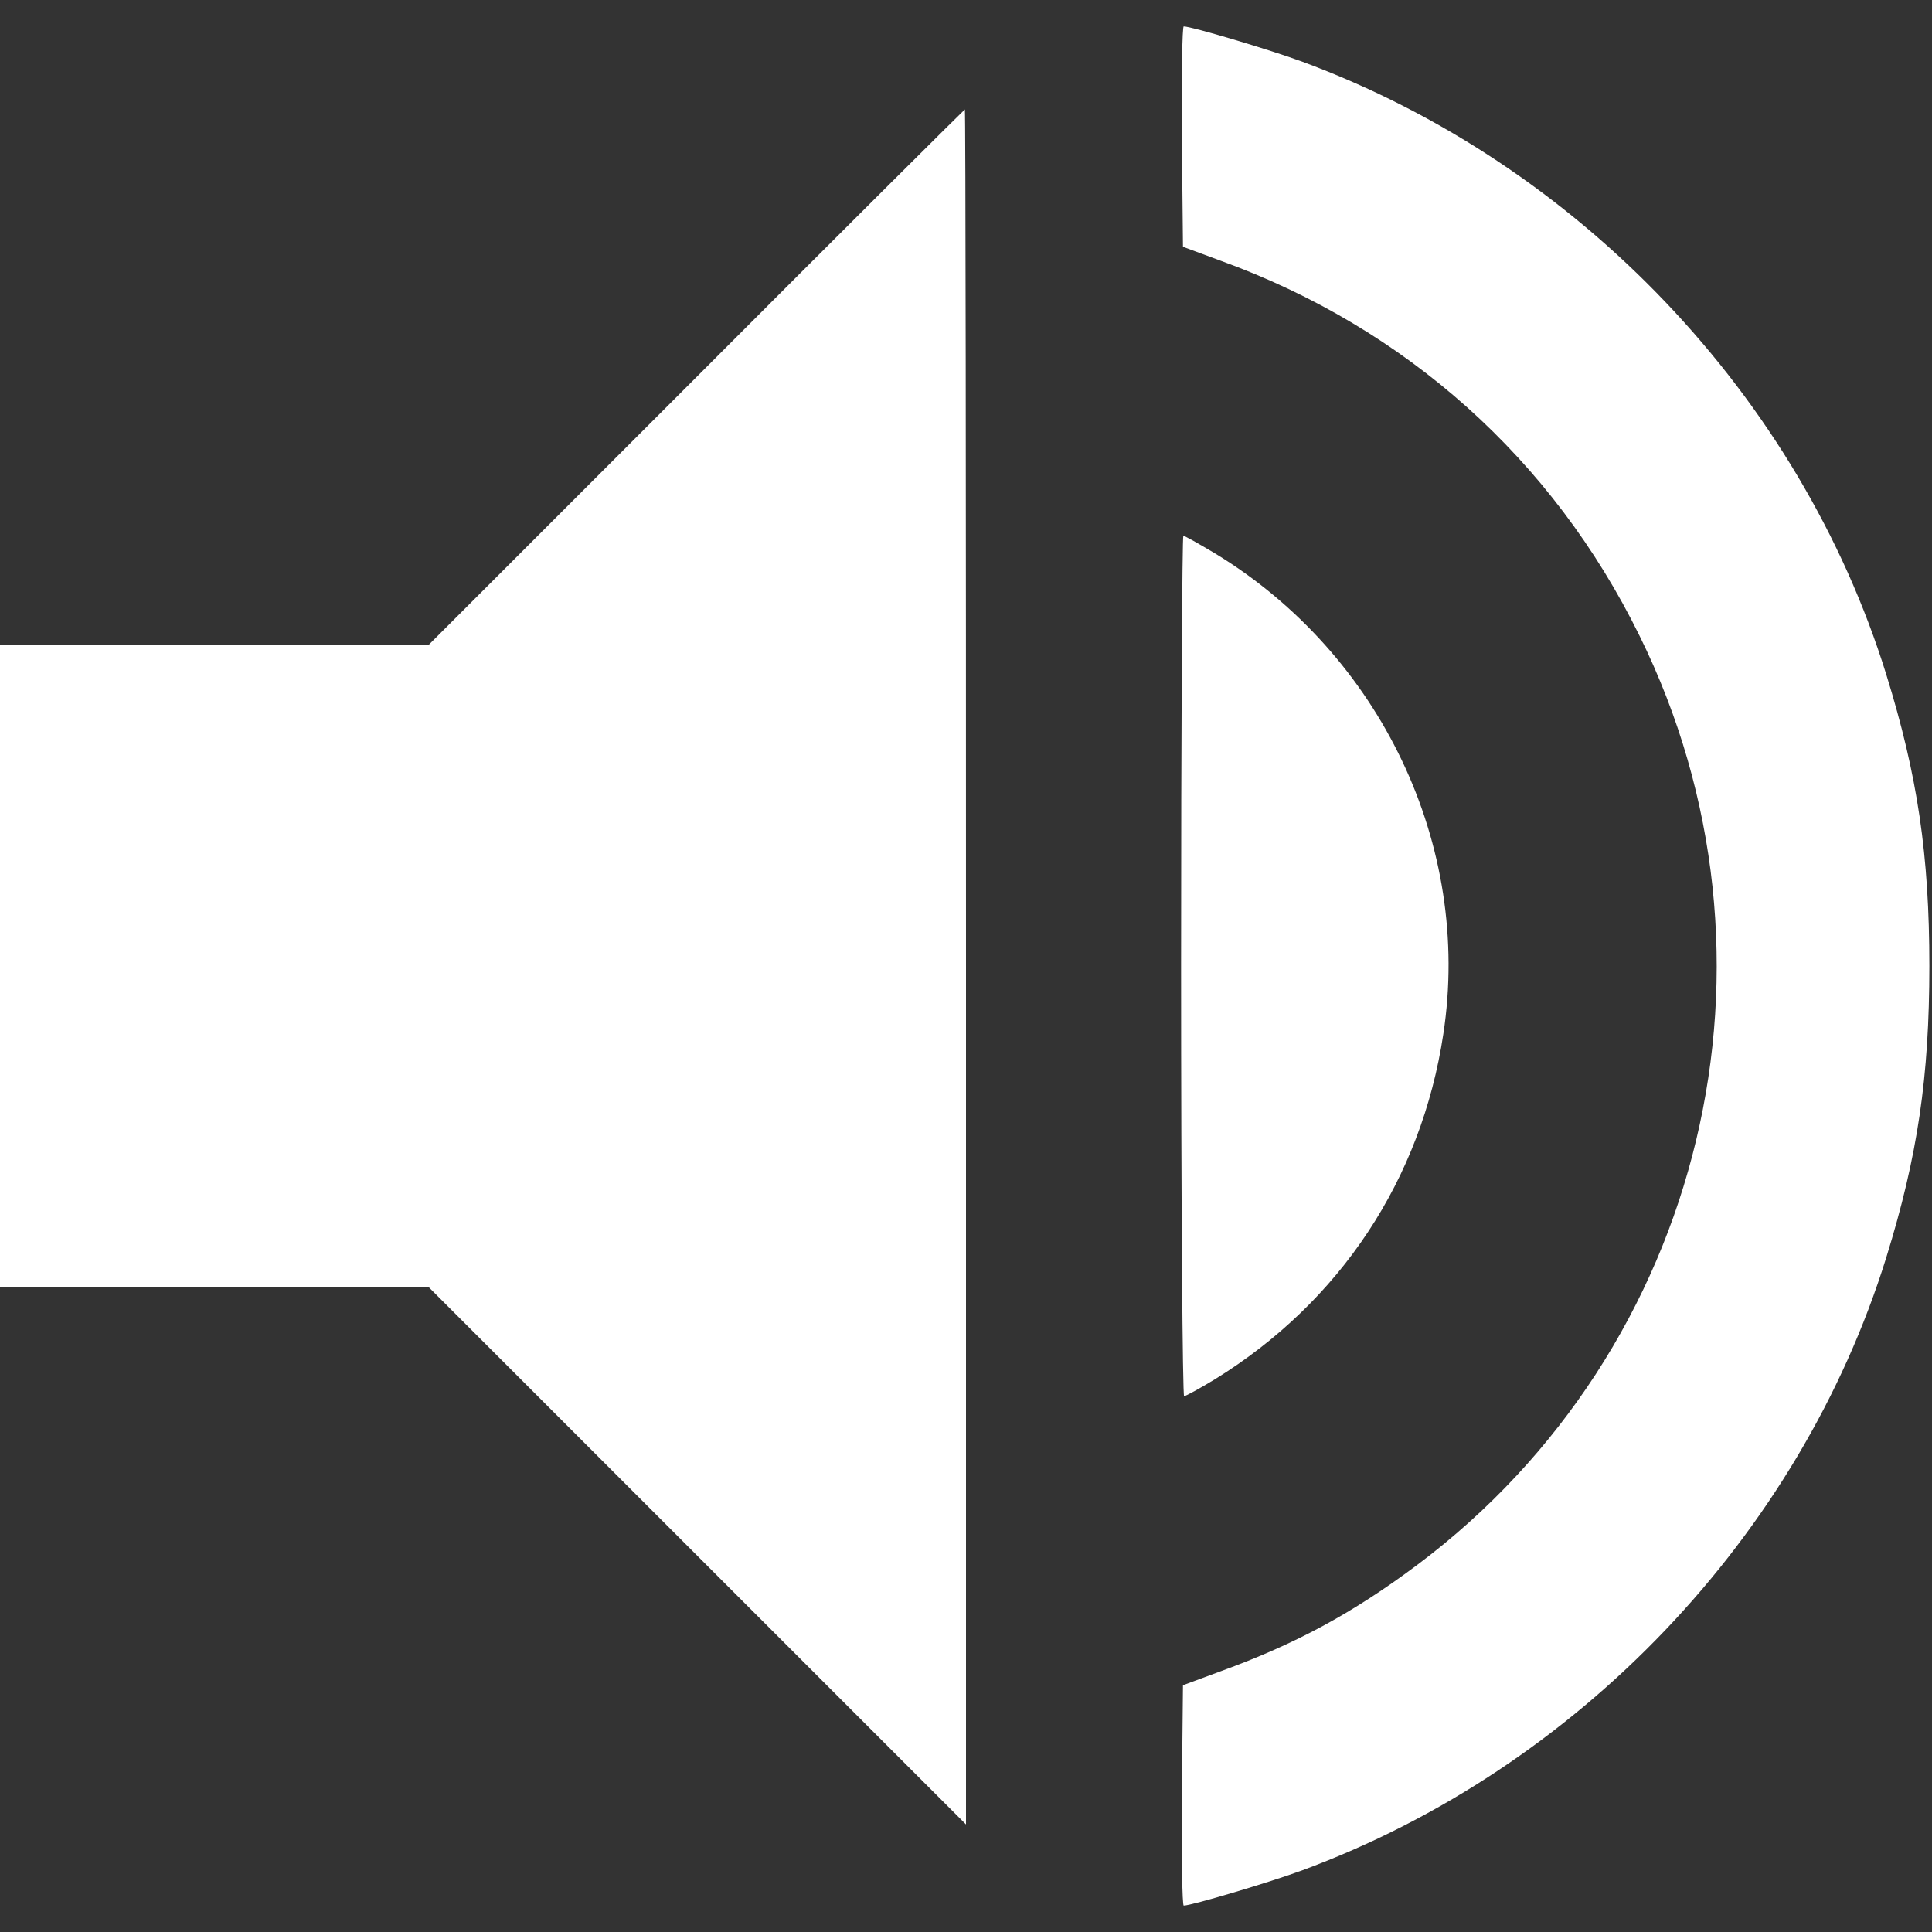 <?xml version="1.0" standalone="no"?>
<!DOCTYPE svg PUBLIC "-//W3C//DTD SVG 20010904//EN"
 "http://www.w3.org/TR/2001/REC-SVG-20010904/DTD/svg10.dtd">
<svg version="1.0" xmlns="http://www.w3.org/2000/svg"
 width="512pt" height="512pt" viewBox="0 0 512 512"
 preserveAspectRatio="xMidYMid meet">

<rect x="0" y="0" width="512" height="512" fill="#333333" stroke="none"/>

<g transform="translate(0,512) scale(0.1,-0.1)"
fill="#ffffff" stroke="none">
<path d="M3132 4758 l3 -292 100 -37 c491 -178 880 -526 1110 -994 422 -855
174 -1890 -589 -2462 -171 -128 -323 -210 -521 -282 l-100 -37 -3 -292 c-1
-160 1 -292 5 -292 21 0 229 62 313 93 732 270 1320 887 1549 1625 83 268 114
478 114 772 0 294 -31 504 -114 772 -229 738 -817 1355 -1549 1625 -84 31
-292 93 -313 93 -4 0 -6 -132 -5 -292z"/>
<path d="M1845 4120 l-710 -710 -567 0 -568 0 0 -850 0 -850 567 0 568 0 712
-712 713 -713 0 2273 c0 1249 -1 2272 -3 2272 -1 0 -322 -319 -712 -710z"/>
<path d="M3130 2560 c0 -627 4 -1140 8 -1140 4 0 41 20 82 45 332 205 547 530
605 915 76 499 -166 1007 -606 1274 -42 25 -79 46 -83 46 -3 0 -6 -513 -6
-1140z"/>
</g>
</svg>
